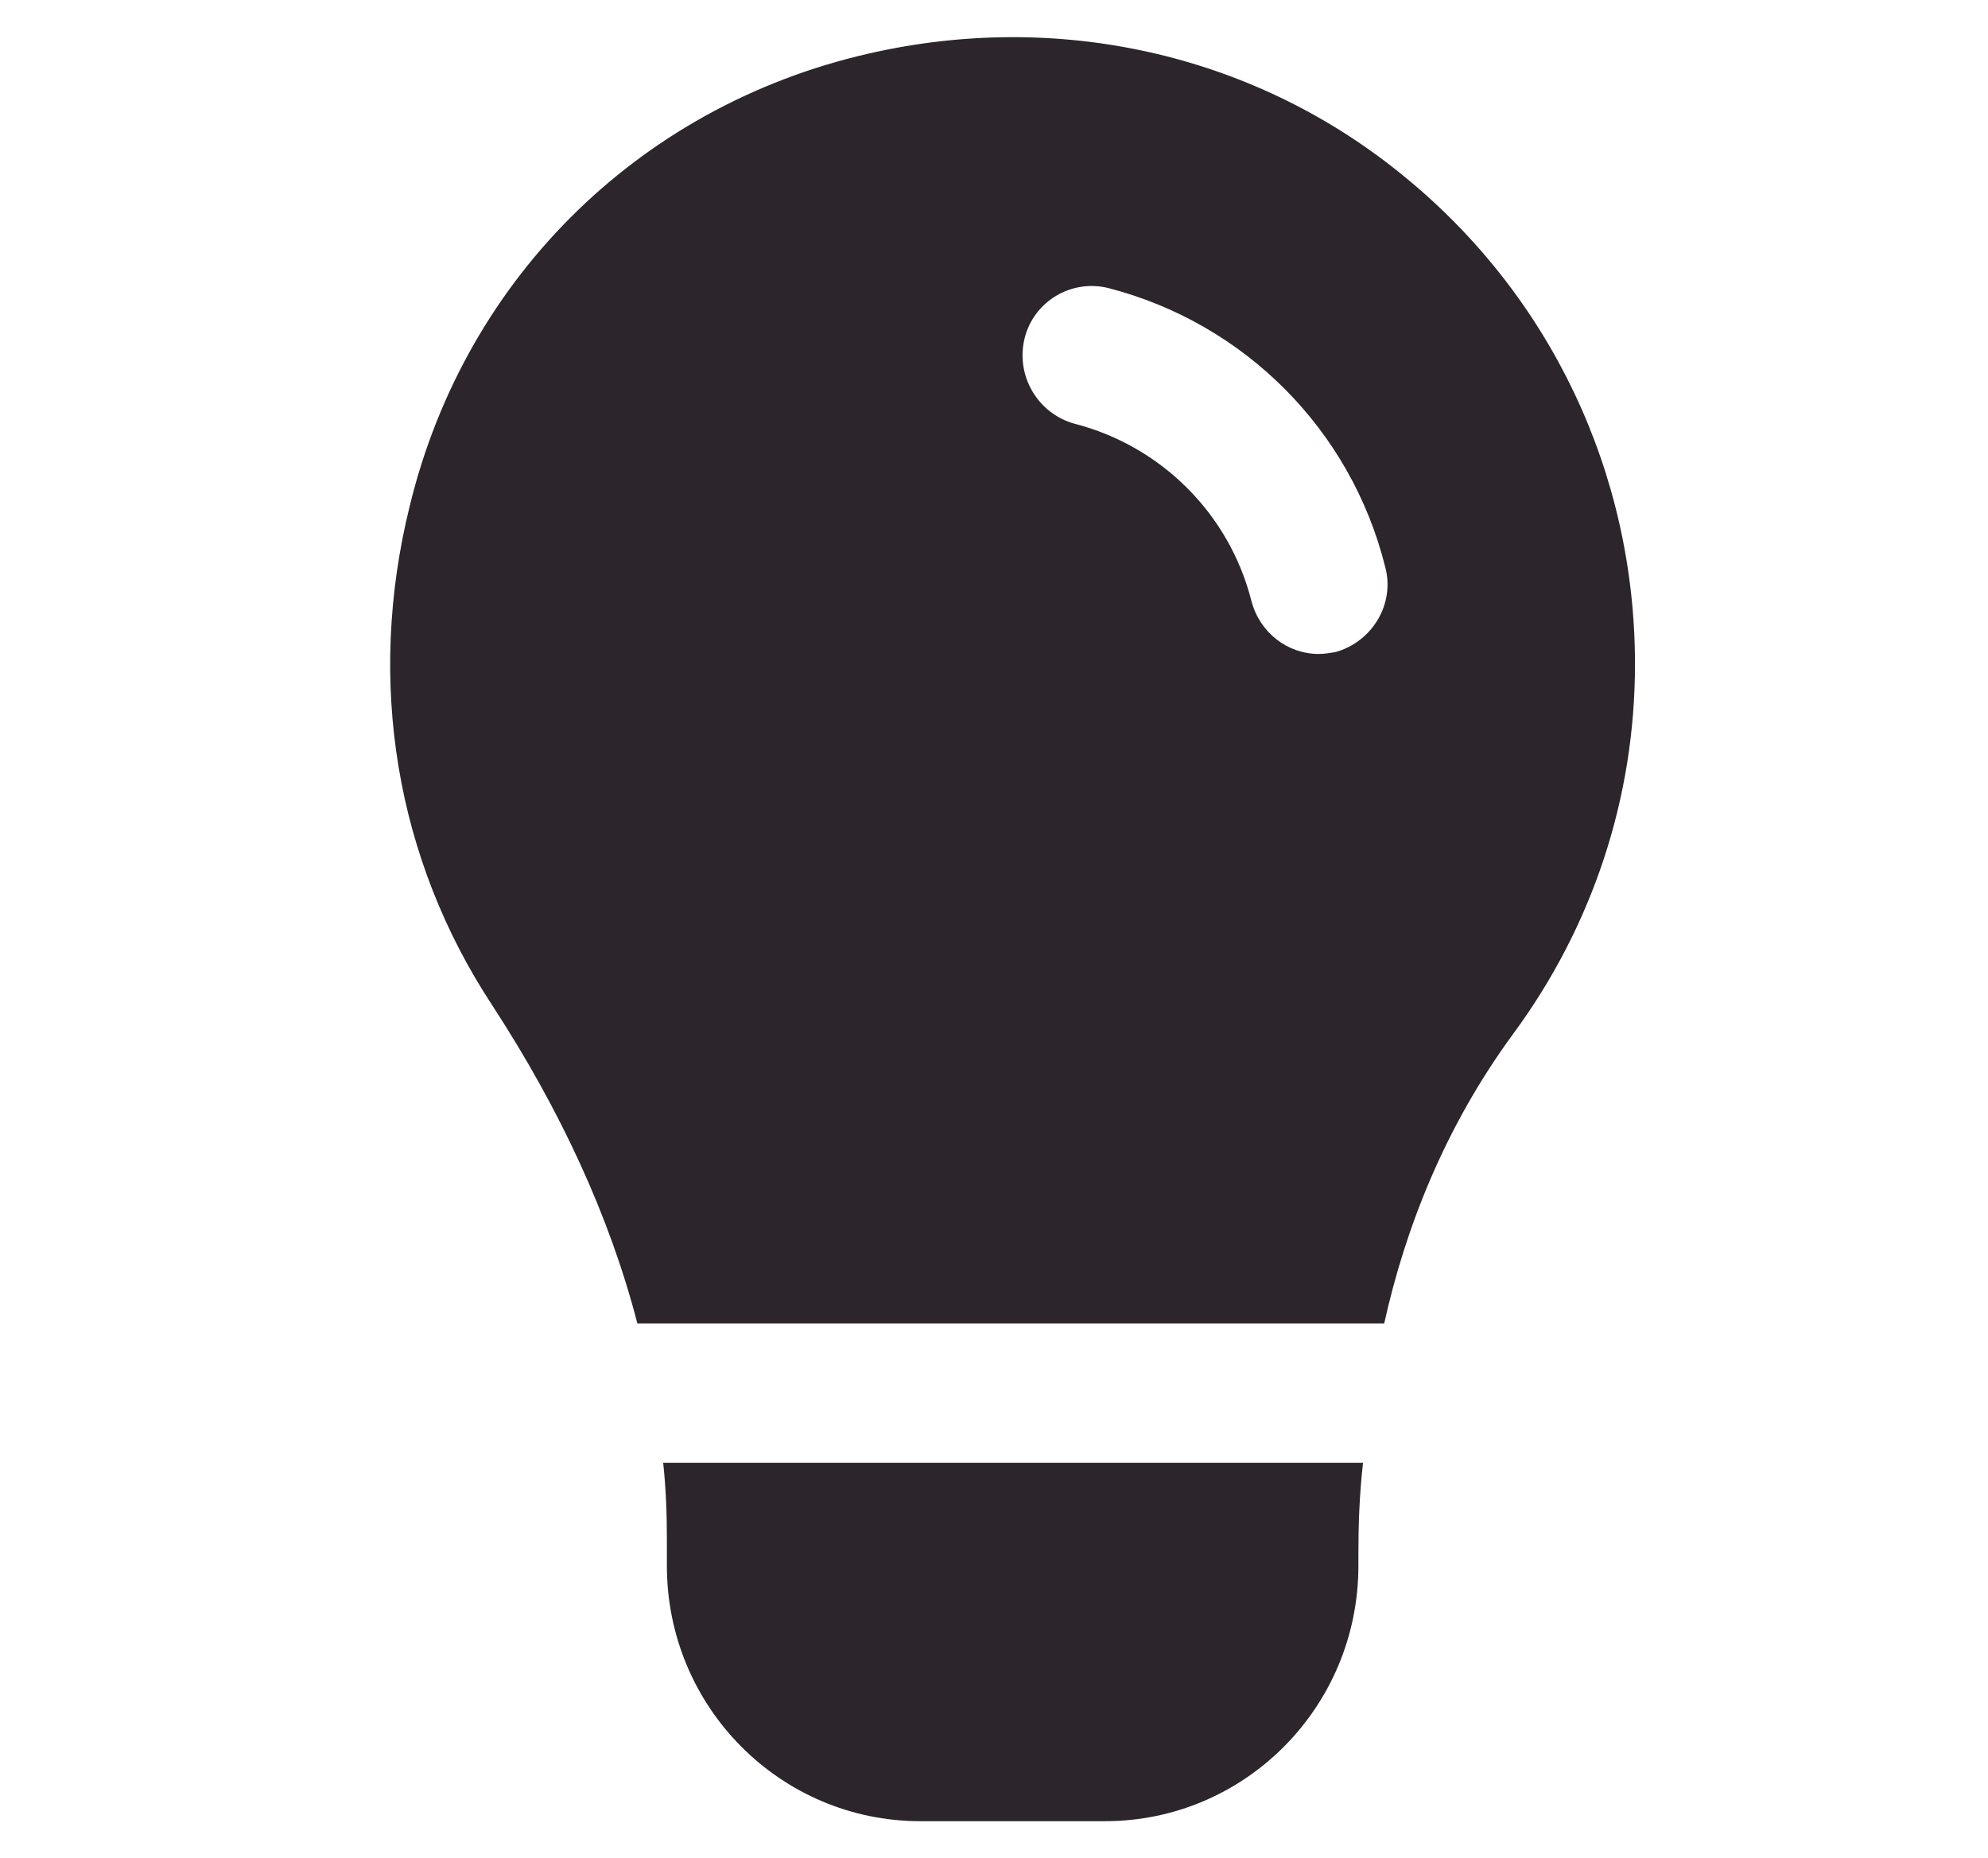 <svg width="107" height="100" viewBox="0 0 107 100" fill="none" xmlns="http://www.w3.org/2000/svg">
<path d="M35.696 78.712H73.362C73.163 80.461 73.113 82.11 73.113 83.609V84.259C73.113 91.853 67.009 98 59.466 98H49.541C41.998 98 35.894 91.854 35.894 84.259V82.859C35.894 81.46 35.844 80.112 35.695 78.712H35.696ZM88 35.74C88 42.936 85.717 49.831 81.449 55.627C77.777 60.623 75.643 66.07 74.502 71.217H34.306C32.817 65.471 30.187 59.774 26.515 54.128C21.304 46.233 19.716 36.689 22.049 27.244C25.076 14.753 34.753 5.41 47.308 2.761C57.432 0.612 67.753 3.061 75.594 9.507C83.485 15.953 88 25.496 88 35.739V35.74ZM74.552 30.493C72.716 23.148 67.009 17.402 59.664 15.503C57.679 15.004 55.645 16.203 55.148 18.202C54.652 20.2 55.843 22.249 57.828 22.799C62.493 23.998 66.165 27.645 67.356 32.342C67.803 34.041 69.292 35.19 70.98 35.19C71.277 35.19 71.575 35.14 71.873 35.091C73.857 34.541 75.098 32.493 74.553 30.494L74.552 30.493Z" fill="#2C252C"/>
</svg>
